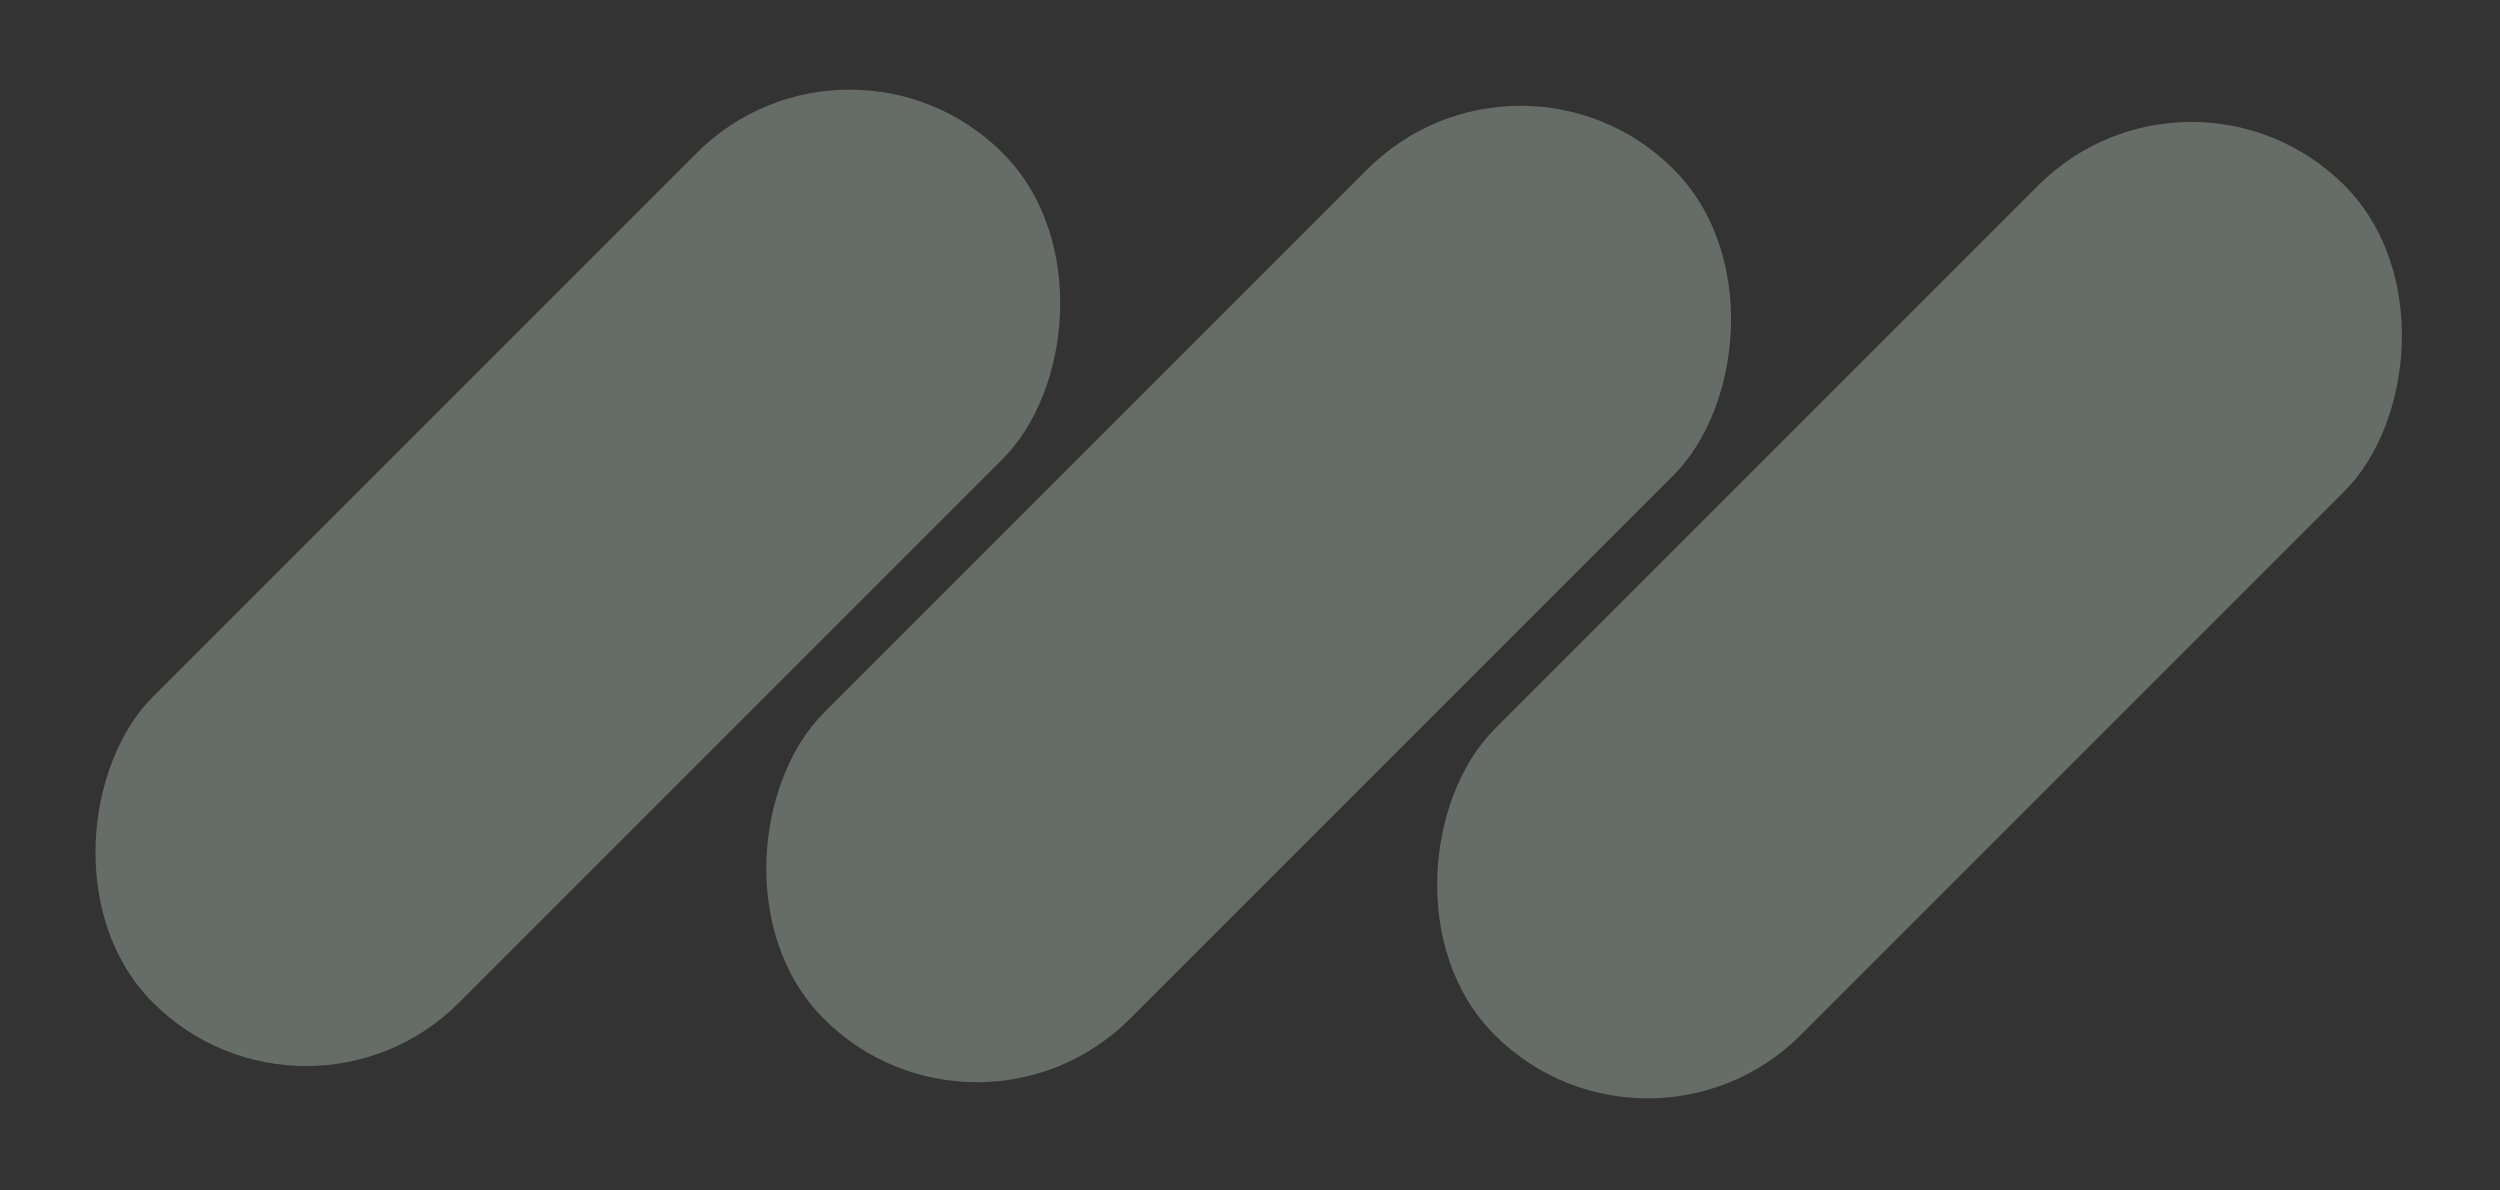 <svg width="439" height="209" viewBox="0 0 439 209" fill="none" xmlns="http://www.w3.org/2000/svg">
<rect x="0" y="0" width="439" height="209" fill="#333333" stroke="none"/>
<rect x="149.199" width="76" height="211" rx="38" transform="rotate(45 149.199 0)" fill="#DCF0DF" fill-opacity="0.3"/>
<rect x="267" y="2.837" width="76" height="211" rx="38" transform="rotate(45 267 2.837)" fill="#DCF0DF" fill-opacity="0.3"/>
<rect x="384.8" y="5.674" width="76" height="211" rx="38" transform="rotate(45 384.8 5.674)" fill="#DCF0DF" fill-opacity="0.3"/>
</svg>
